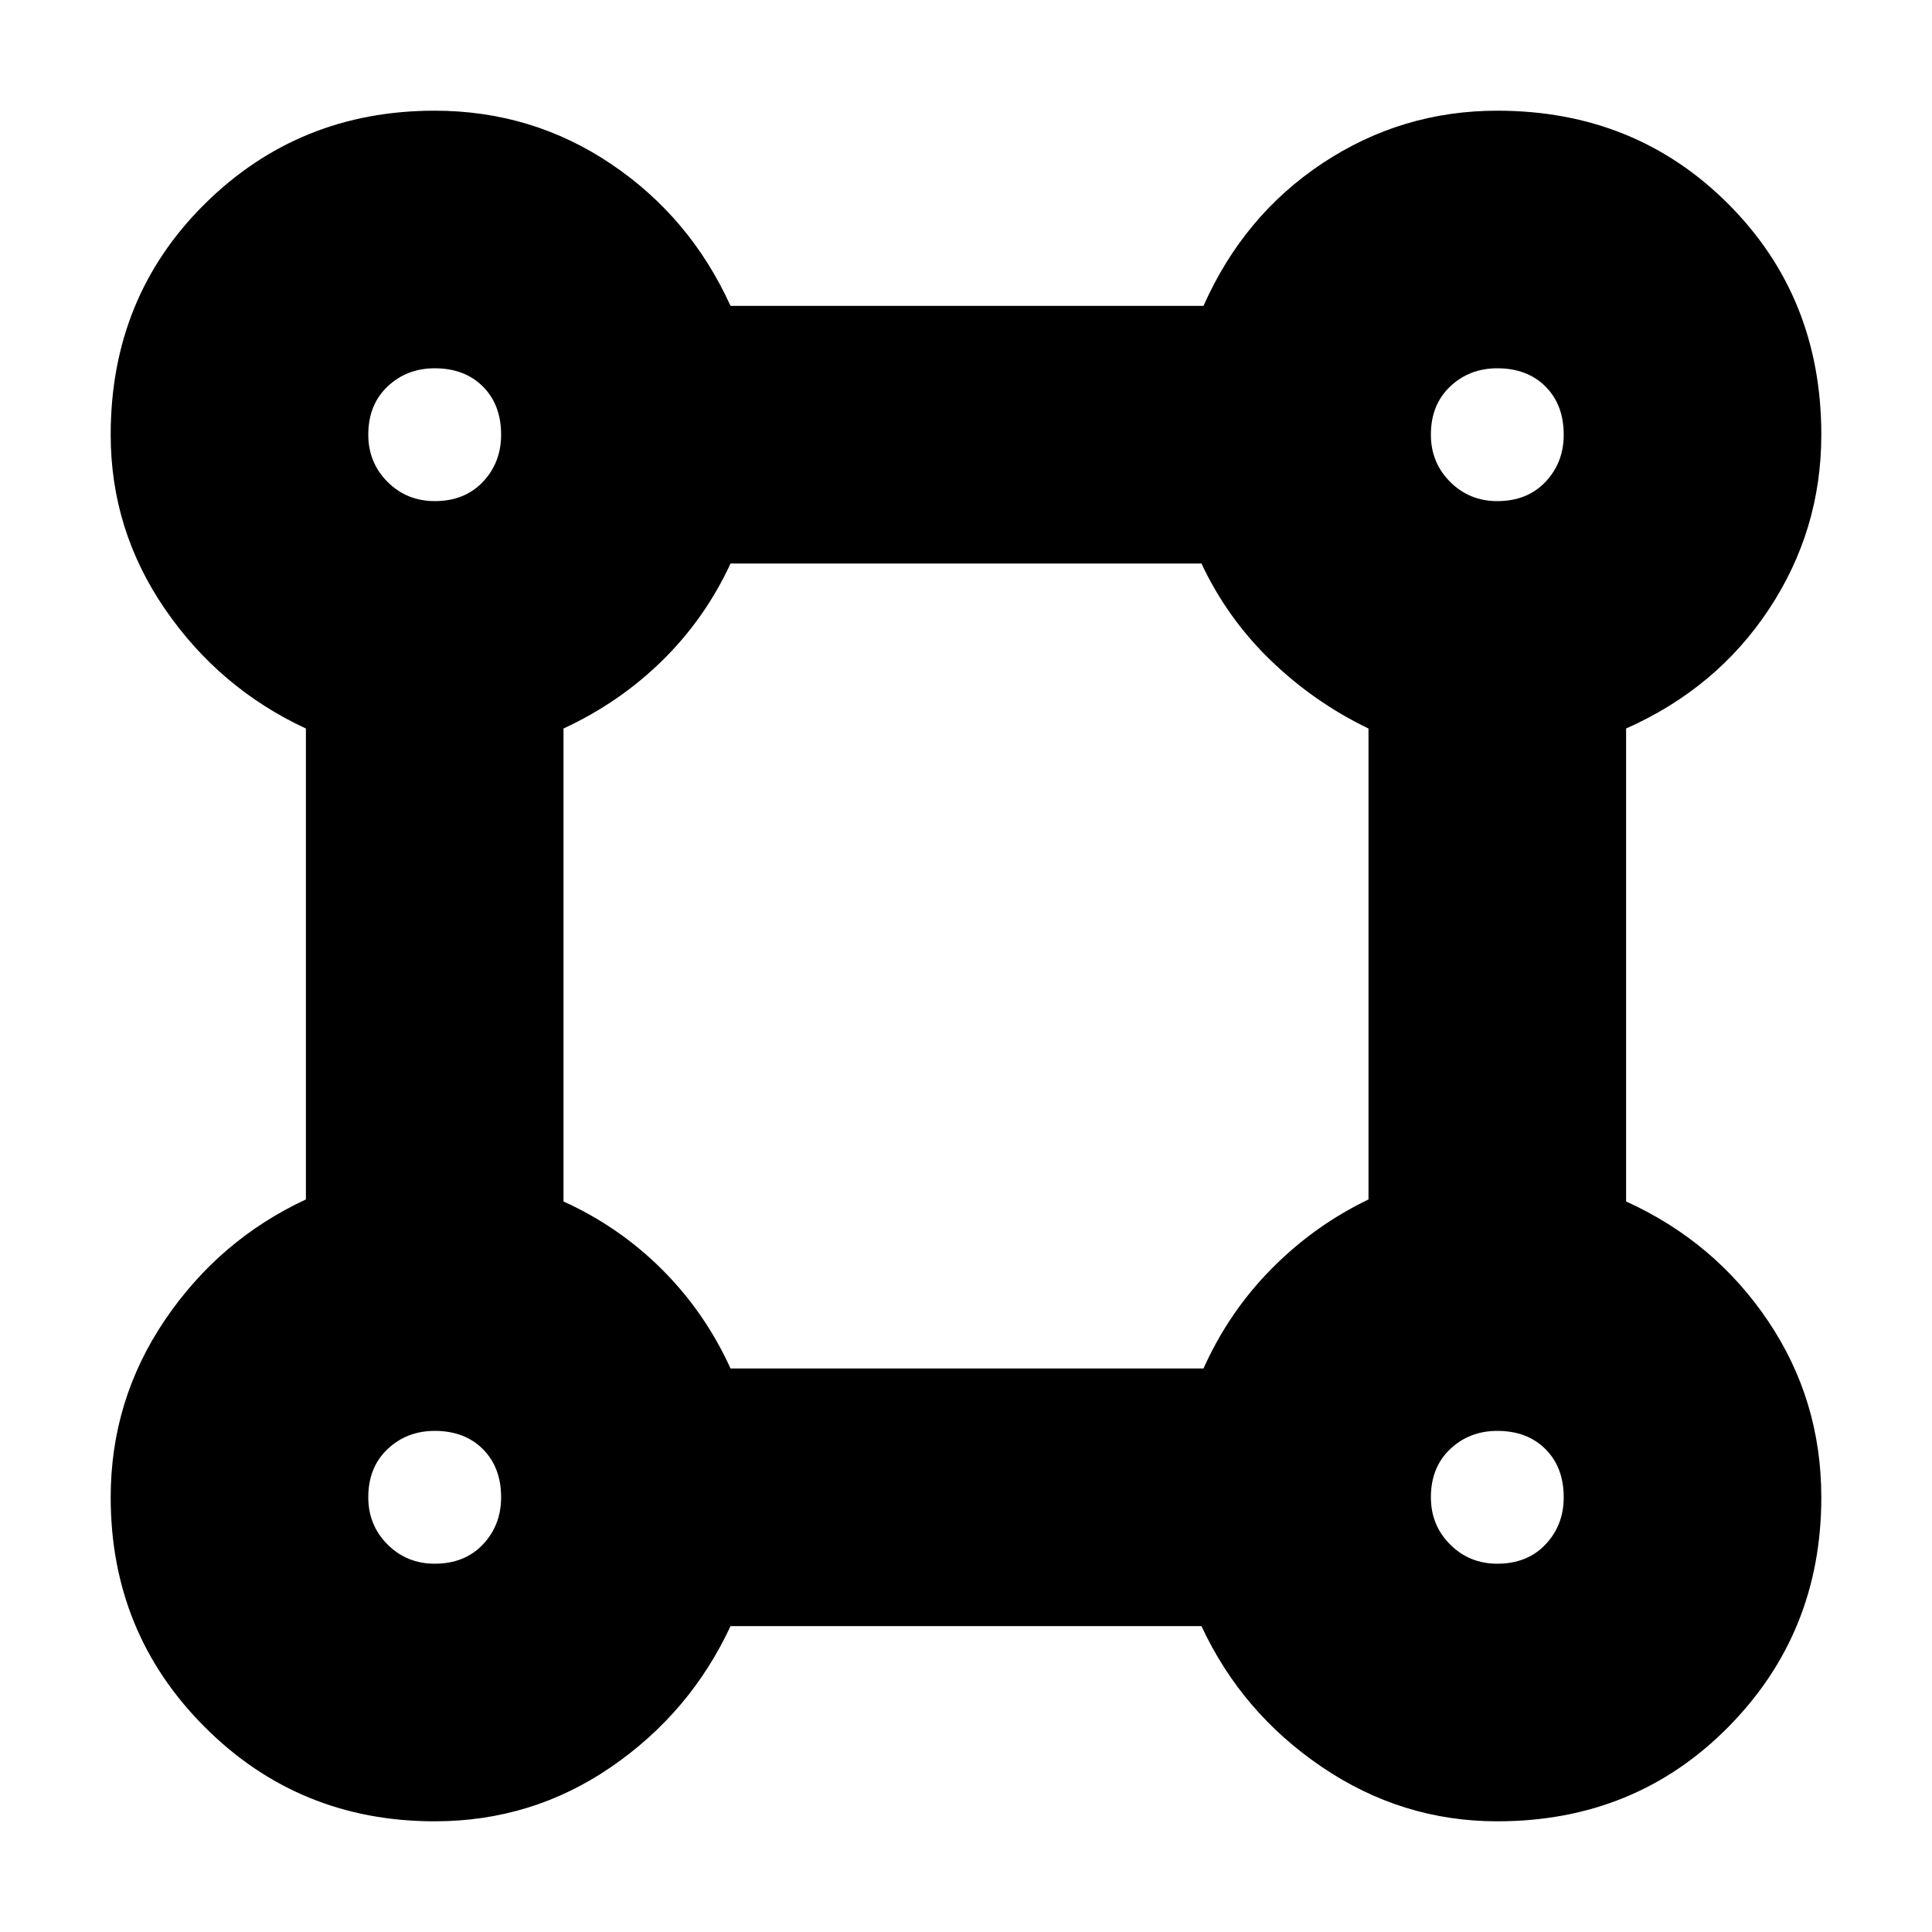 <svg xmlns="http://www.w3.org/2000/svg" height="20" viewBox="0 -960 960 960" width="20"><path d="M216-55q-67.42 0-114.21-46.79Q55-148.58 55-216q0-48.34 27-88.17T152-364v-234q-43-20-70-59.33T55-744q0-68.42 46.79-114.71Q148.58-905 216-905q48.34 0 87.67 26.5T363-808h235q20-45 59.31-71T744-905q68.42 0 114.71 46.29Q905-812.42 905-744q0 47.38-26 86.69Q853-618 808-598v235q44 20 70.5 59.33T905-216q0 67.42-46.29 114.21Q812.42-55 744-55q-47.34 0-87.17-27T597-152H363q-20 43-59.33 70T216-55Zm0-656q14.88 0 23.94-9.56Q249-730.13 249-744q0-14.88-9.06-23.94T216-777q-13.87 0-23.44 9.06Q183-758.88 183-744q0 13.87 9.56 23.44Q202.13-711 216-711Zm528 0q14.88 0 23.94-9.56Q777-730.13 777-744q0-14.88-9.06-23.94T744-777q-13.87 0-23.44 9.06Q711-758.88 711-744q0 13.87 9.56 23.44Q730.13-711 744-711ZM363-280h235q12.57-28.03 33.79-49.52Q653-351 680-364v-234q-27-13-48.62-33.89Q609.77-652.78 597-680H363q-12.57 27.22-33.79 48.11Q308-611 280-598v235q27.78 12.62 49.08 33.92 21.3 21.3 33.92 49.08Zm381 97q14.88 0 23.94-9.56Q777-202.13 777-216q0-14.88-9.06-23.94T744-249q-13.87 0-23.44 9.06Q711-230.88 711-216q0 13.87 9.56 23.44Q730.13-183 744-183Zm-528 0q14.88 0 23.94-9.56Q249-202.13 249-216q0-14.88-9.06-23.94T216-249q-13.87 0-23.44 9.06Q183-230.88 183-216q0 13.87 9.56 23.44Q202.13-183 216-183Zm0-561Zm528 0Zm0 528Zm-528 0Z"/></svg>